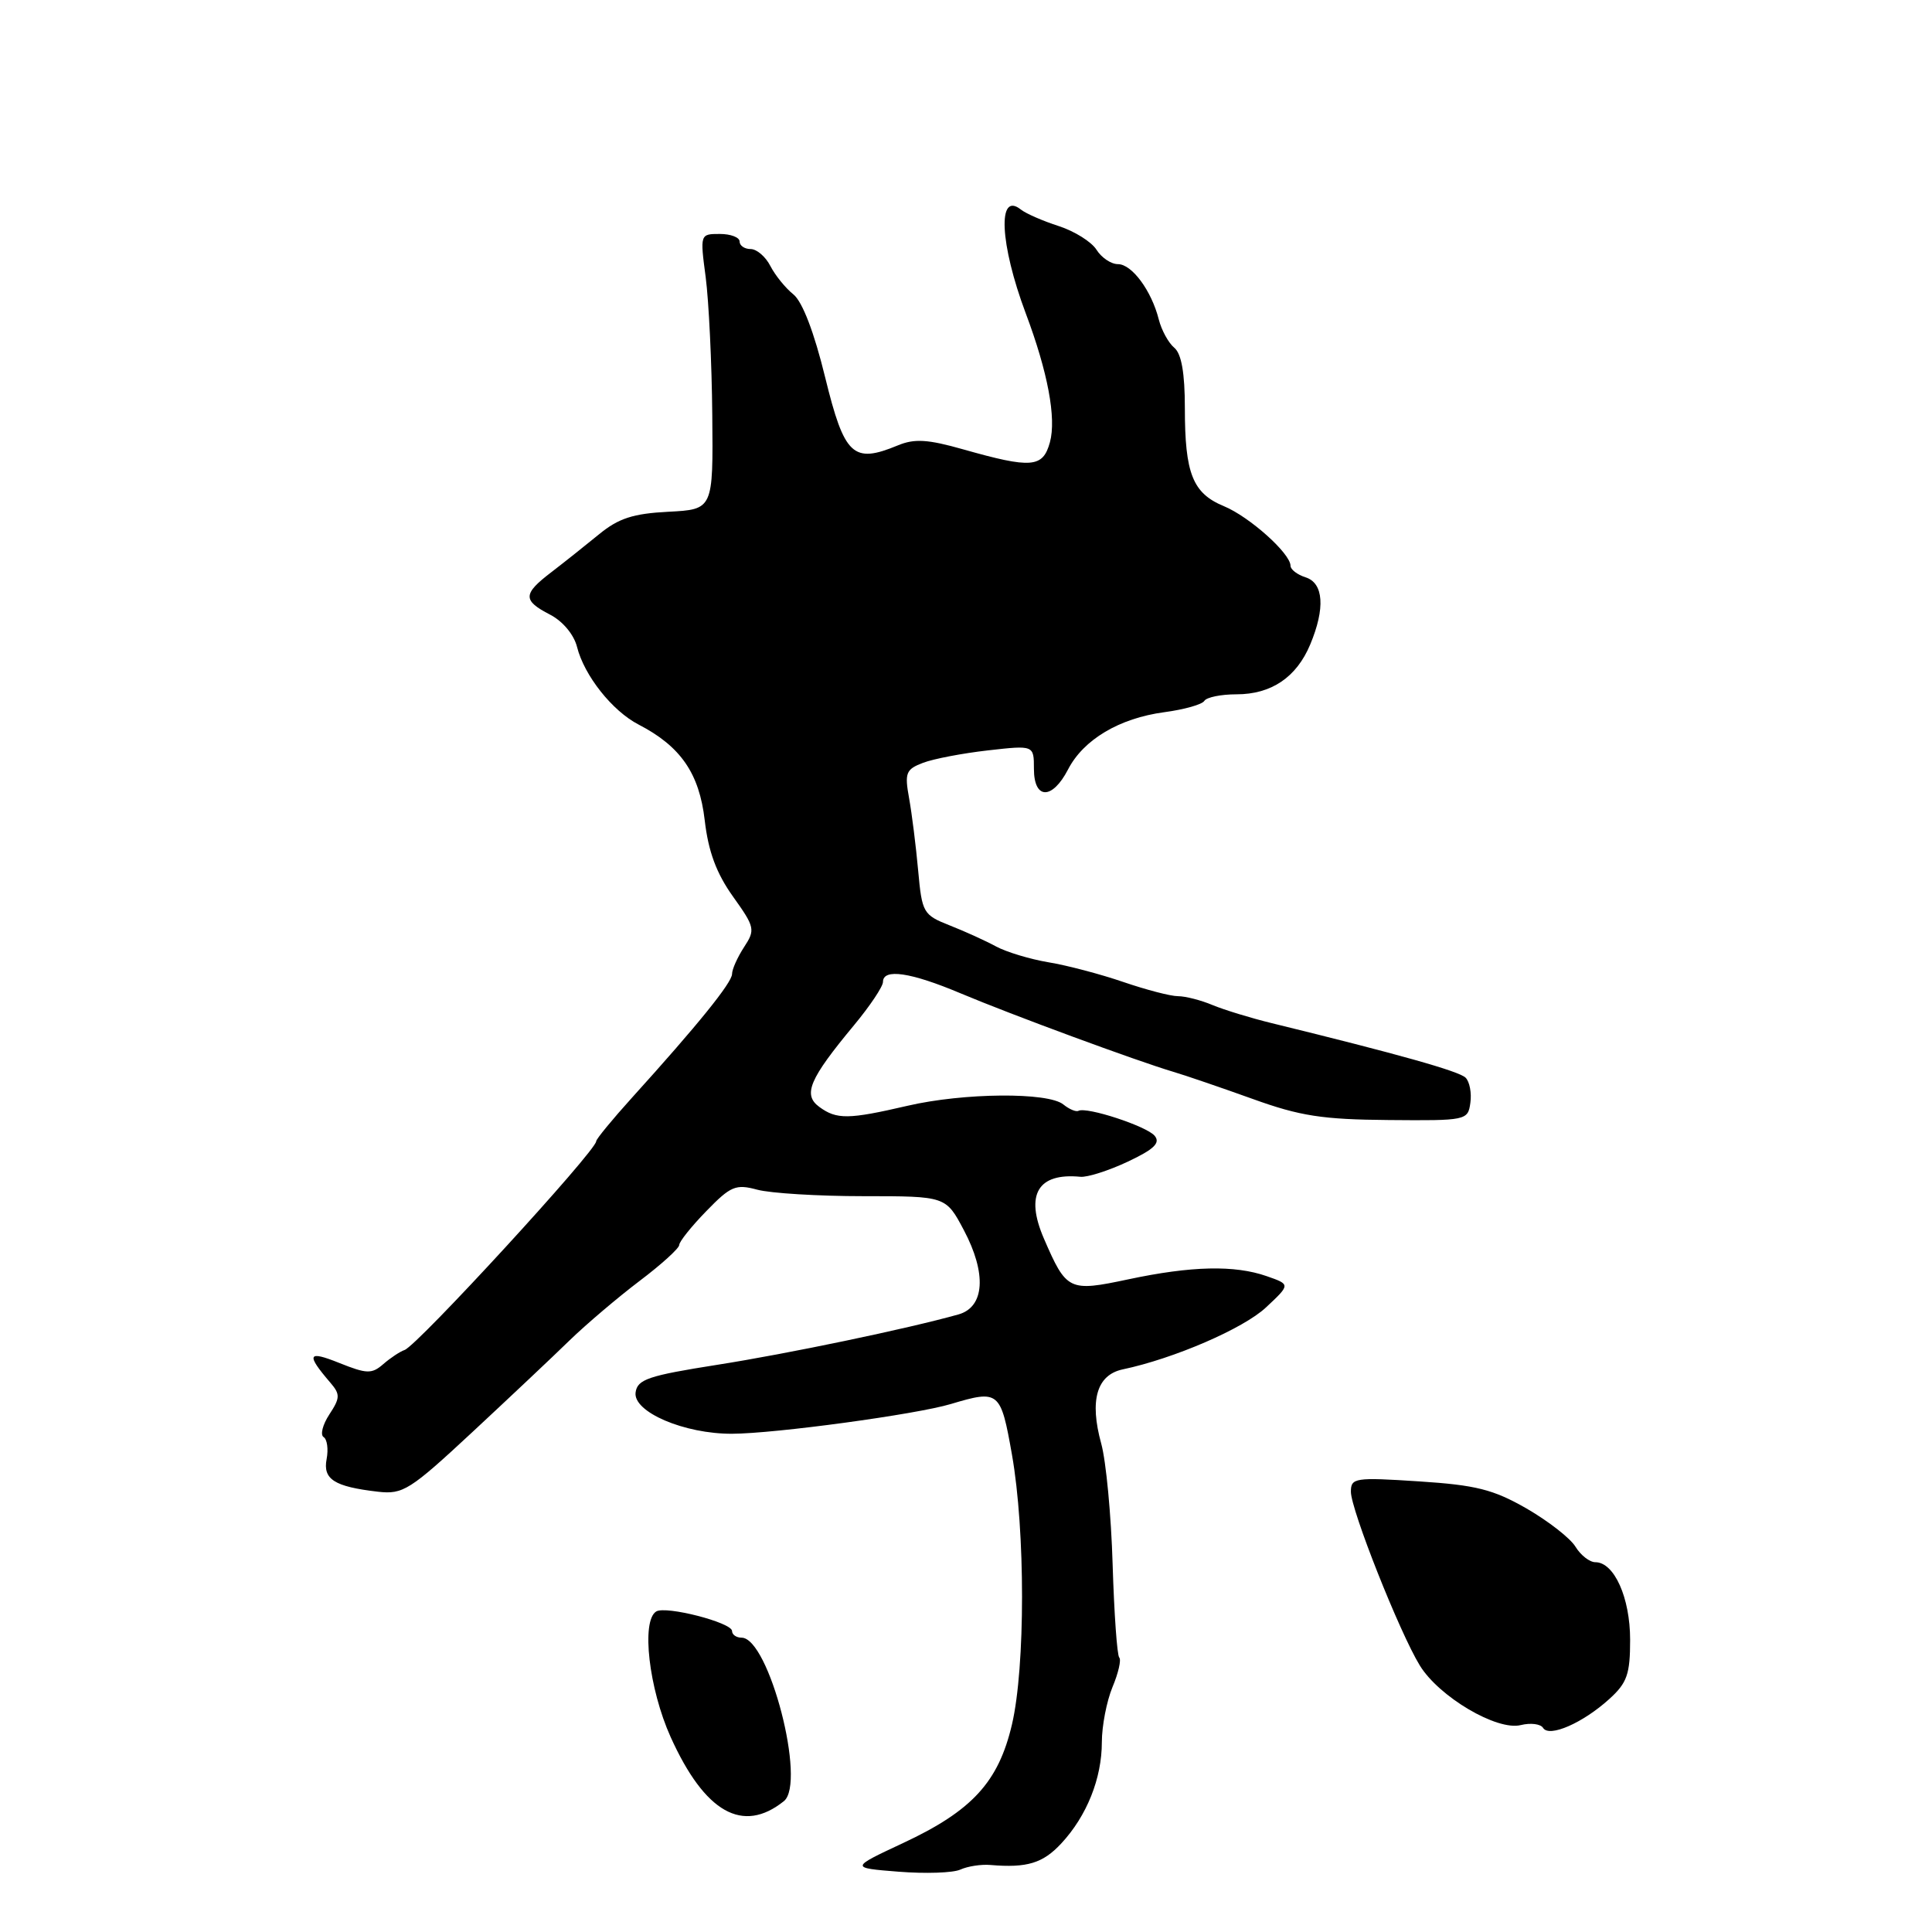 <?xml version="1.0" encoding="UTF-8" standalone="no"?>
<!DOCTYPE svg PUBLIC "-//W3C//DTD SVG 1.1//EN" "http://www.w3.org/Graphics/SVG/1.1/DTD/svg11.dtd" >
<svg xmlns="http://www.w3.org/2000/svg" xmlns:xlink="http://www.w3.org/1999/xlink" version="1.1" viewBox="0 0 256 256">
 <g >
 <path fill="currentColor"
d=" M 131.25 247.12 C 136.09 247.53 138.19 246.89 140.63 244.26 C 144.01 240.62 146.00 235.64 146.00 230.85 C 146.00 228.70 146.64 225.41 147.41 223.55 C 148.19 221.69 148.59 219.93 148.31 219.64 C 148.02 219.35 147.63 213.80 147.43 207.31 C 147.24 200.81 146.56 193.61 145.92 191.29 C 144.34 185.56 145.32 182.18 148.77 181.45 C 155.56 180.02 164.78 176.03 167.75 173.24 C 171.00 170.20 171.00 170.20 167.85 169.10 C 163.59 167.61 157.87 167.74 149.50 169.52 C 141.63 171.19 141.32 171.04 138.32 164.11 C 135.80 158.28 137.52 155.38 143.16 155.93 C 144.07 156.02 146.90 155.12 149.43 153.93 C 152.91 152.29 153.79 151.45 153.00 150.50 C 151.95 149.23 144.00 146.62 142.90 147.19 C 142.58 147.36 141.68 146.98 140.90 146.35 C 138.89 144.70 127.71 144.79 120.26 146.52 C 112.41 148.34 110.87 148.36 108.56 146.67 C 106.35 145.05 107.24 142.98 113.15 135.86 C 115.27 133.31 117.00 130.72 117.00 130.11 C 117.00 128.29 120.66 128.83 127.28 131.62 C 134.00 134.45 150.64 140.59 155.50 142.03 C 157.15 142.52 161.88 144.14 166.00 145.62 C 172.25 147.88 175.25 148.34 184.00 148.41 C 194.31 148.50 194.51 148.46 194.83 146.13 C 195.02 144.83 194.73 143.33 194.20 142.80 C 193.34 141.94 185.29 139.68 168.50 135.57 C 165.75 134.90 162.23 133.82 160.68 133.18 C 159.14 132.53 157.07 132.00 156.09 132.00 C 155.11 132.00 151.86 131.15 148.85 130.12 C 145.85 129.09 141.39 127.91 138.94 127.51 C 136.50 127.10 133.38 126.16 132.00 125.42 C 130.62 124.67 127.85 123.41 125.84 122.62 C 122.33 121.23 122.17 120.96 121.66 115.34 C 121.37 112.13 120.83 107.82 120.46 105.77 C 119.85 102.41 120.04 101.94 122.30 101.08 C 123.68 100.55 127.56 99.81 130.91 99.43 C 137.00 98.74 137.00 98.74 137.00 101.87 C 137.00 105.97 139.42 106.01 141.52 101.96 C 143.57 97.99 148.32 95.17 154.27 94.37 C 156.90 94.02 159.29 93.35 159.58 92.87 C 159.88 92.39 161.79 92.00 163.84 92.00 C 168.46 92.00 171.79 89.75 173.61 85.40 C 175.62 80.59 175.39 77.26 173.00 76.50 C 171.90 76.15 171.00 75.46 171.00 74.97 C 171.00 73.34 165.56 68.47 162.17 67.07 C 158.03 65.36 157.00 62.75 157.00 54.06 C 157.00 49.43 156.55 46.87 155.60 46.08 C 154.83 45.44 153.91 43.76 153.55 42.35 C 152.59 38.53 149.99 35.00 148.13 35.00 C 147.22 35.00 145.95 34.14 145.29 33.09 C 144.64 32.05 142.39 30.64 140.30 29.96 C 138.21 29.29 135.94 28.30 135.26 27.76 C 132.14 25.28 132.48 32.35 135.91 41.50 C 138.84 49.29 139.99 55.41 139.12 58.60 C 138.19 61.99 136.69 62.11 127.62 59.54 C 122.93 58.21 121.17 58.10 118.96 59.02 C 113.03 61.47 111.89 60.40 109.34 50.01 C 107.88 44.02 106.32 39.97 105.13 39.01 C 104.09 38.18 102.72 36.49 102.08 35.25 C 101.45 34.01 100.27 33.00 99.46 33.00 C 98.66 33.00 98.00 32.55 98.00 32.00 C 98.00 31.45 96.82 31.00 95.38 31.00 C 92.76 31.00 92.75 31.02 93.51 36.75 C 93.92 39.91 94.32 48.12 94.38 55.00 C 94.50 67.50 94.50 67.50 88.57 67.81 C 83.88 68.05 81.95 68.68 79.36 70.81 C 77.55 72.29 74.71 74.55 73.04 75.83 C 69.27 78.71 69.24 79.56 72.88 81.44 C 74.57 82.31 76.05 84.09 76.46 85.72 C 77.41 89.51 81.13 94.21 84.62 96.01 C 90.19 98.89 92.66 102.47 93.38 108.70 C 93.86 112.84 94.93 115.72 97.12 118.79 C 100.03 122.86 100.10 123.20 98.59 125.50 C 97.72 126.84 97.00 128.44 97.00 129.06 C 97.00 130.20 92.43 135.85 83.75 145.44 C 81.14 148.33 79.00 150.93 79.00 151.22 C 79.00 152.49 55.30 178.30 53.61 178.88 C 53.00 179.09 51.73 179.93 50.79 180.75 C 49.26 182.08 48.61 182.06 44.96 180.60 C 40.75 178.91 40.52 179.42 43.78 183.22 C 45.09 184.75 45.08 185.23 43.64 187.42 C 42.75 188.78 42.41 190.13 42.88 190.42 C 43.35 190.71 43.53 192.02 43.28 193.33 C 42.76 196.02 44.30 196.99 50.08 197.66 C 53.40 198.04 54.32 197.45 62.57 189.78 C 67.46 185.23 73.28 179.75 75.48 177.60 C 77.69 175.46 81.86 171.92 84.75 169.73 C 87.64 167.55 90.00 165.40 90.00 164.97 C 90.00 164.53 91.61 162.51 93.59 160.48 C 96.82 157.15 97.49 156.87 100.34 157.64 C 102.08 158.11 108.41 158.50 114.41 158.50 C 125.33 158.50 125.33 158.50 127.71 162.99 C 130.76 168.74 130.48 173.19 127.00 174.17 C 120.19 176.08 104.38 179.38 95.00 180.85 C 85.92 182.28 84.46 182.77 84.22 184.50 C 83.86 187.09 90.67 190.01 97.01 189.98 C 102.71 189.96 121.39 187.42 125.99 186.04 C 132.38 184.13 132.60 184.31 134.09 192.75 C 135.87 202.83 135.87 220.89 134.09 228.50 C 132.30 236.14 128.81 239.94 119.65 244.22 C 112.64 247.50 112.64 247.50 119.07 248.01 C 122.61 248.29 126.29 248.17 127.25 247.73 C 128.22 247.29 130.02 247.01 131.25 247.12 Z  M 103.87 238.66 C 106.87 236.25 101.89 217.00 98.26 217.00 C 97.57 217.00 97.00 216.60 97.00 216.12 C 97.00 215.00 88.22 212.74 86.95 213.53 C 84.94 214.77 85.98 223.76 88.86 230.16 C 93.39 240.19 98.42 243.03 103.87 238.66 Z  M 213.25 225.12 C 215.60 222.99 216.00 221.84 216.00 217.28 C 216.00 211.70 213.89 207.00 211.39 207.00 C 210.64 207.00 209.45 206.08 208.76 204.95 C 208.07 203.81 205.14 201.54 202.27 199.88 C 197.87 197.36 195.58 196.78 188.02 196.29 C 179.54 195.74 179.00 195.82 179.00 197.66 C 179.00 200.04 185.44 216.29 188.13 220.68 C 190.67 224.83 198.36 229.38 201.52 228.58 C 202.82 228.26 204.15 228.43 204.47 228.96 C 205.28 230.26 209.75 228.30 213.25 225.12 Z "/>
</g>
</svg>